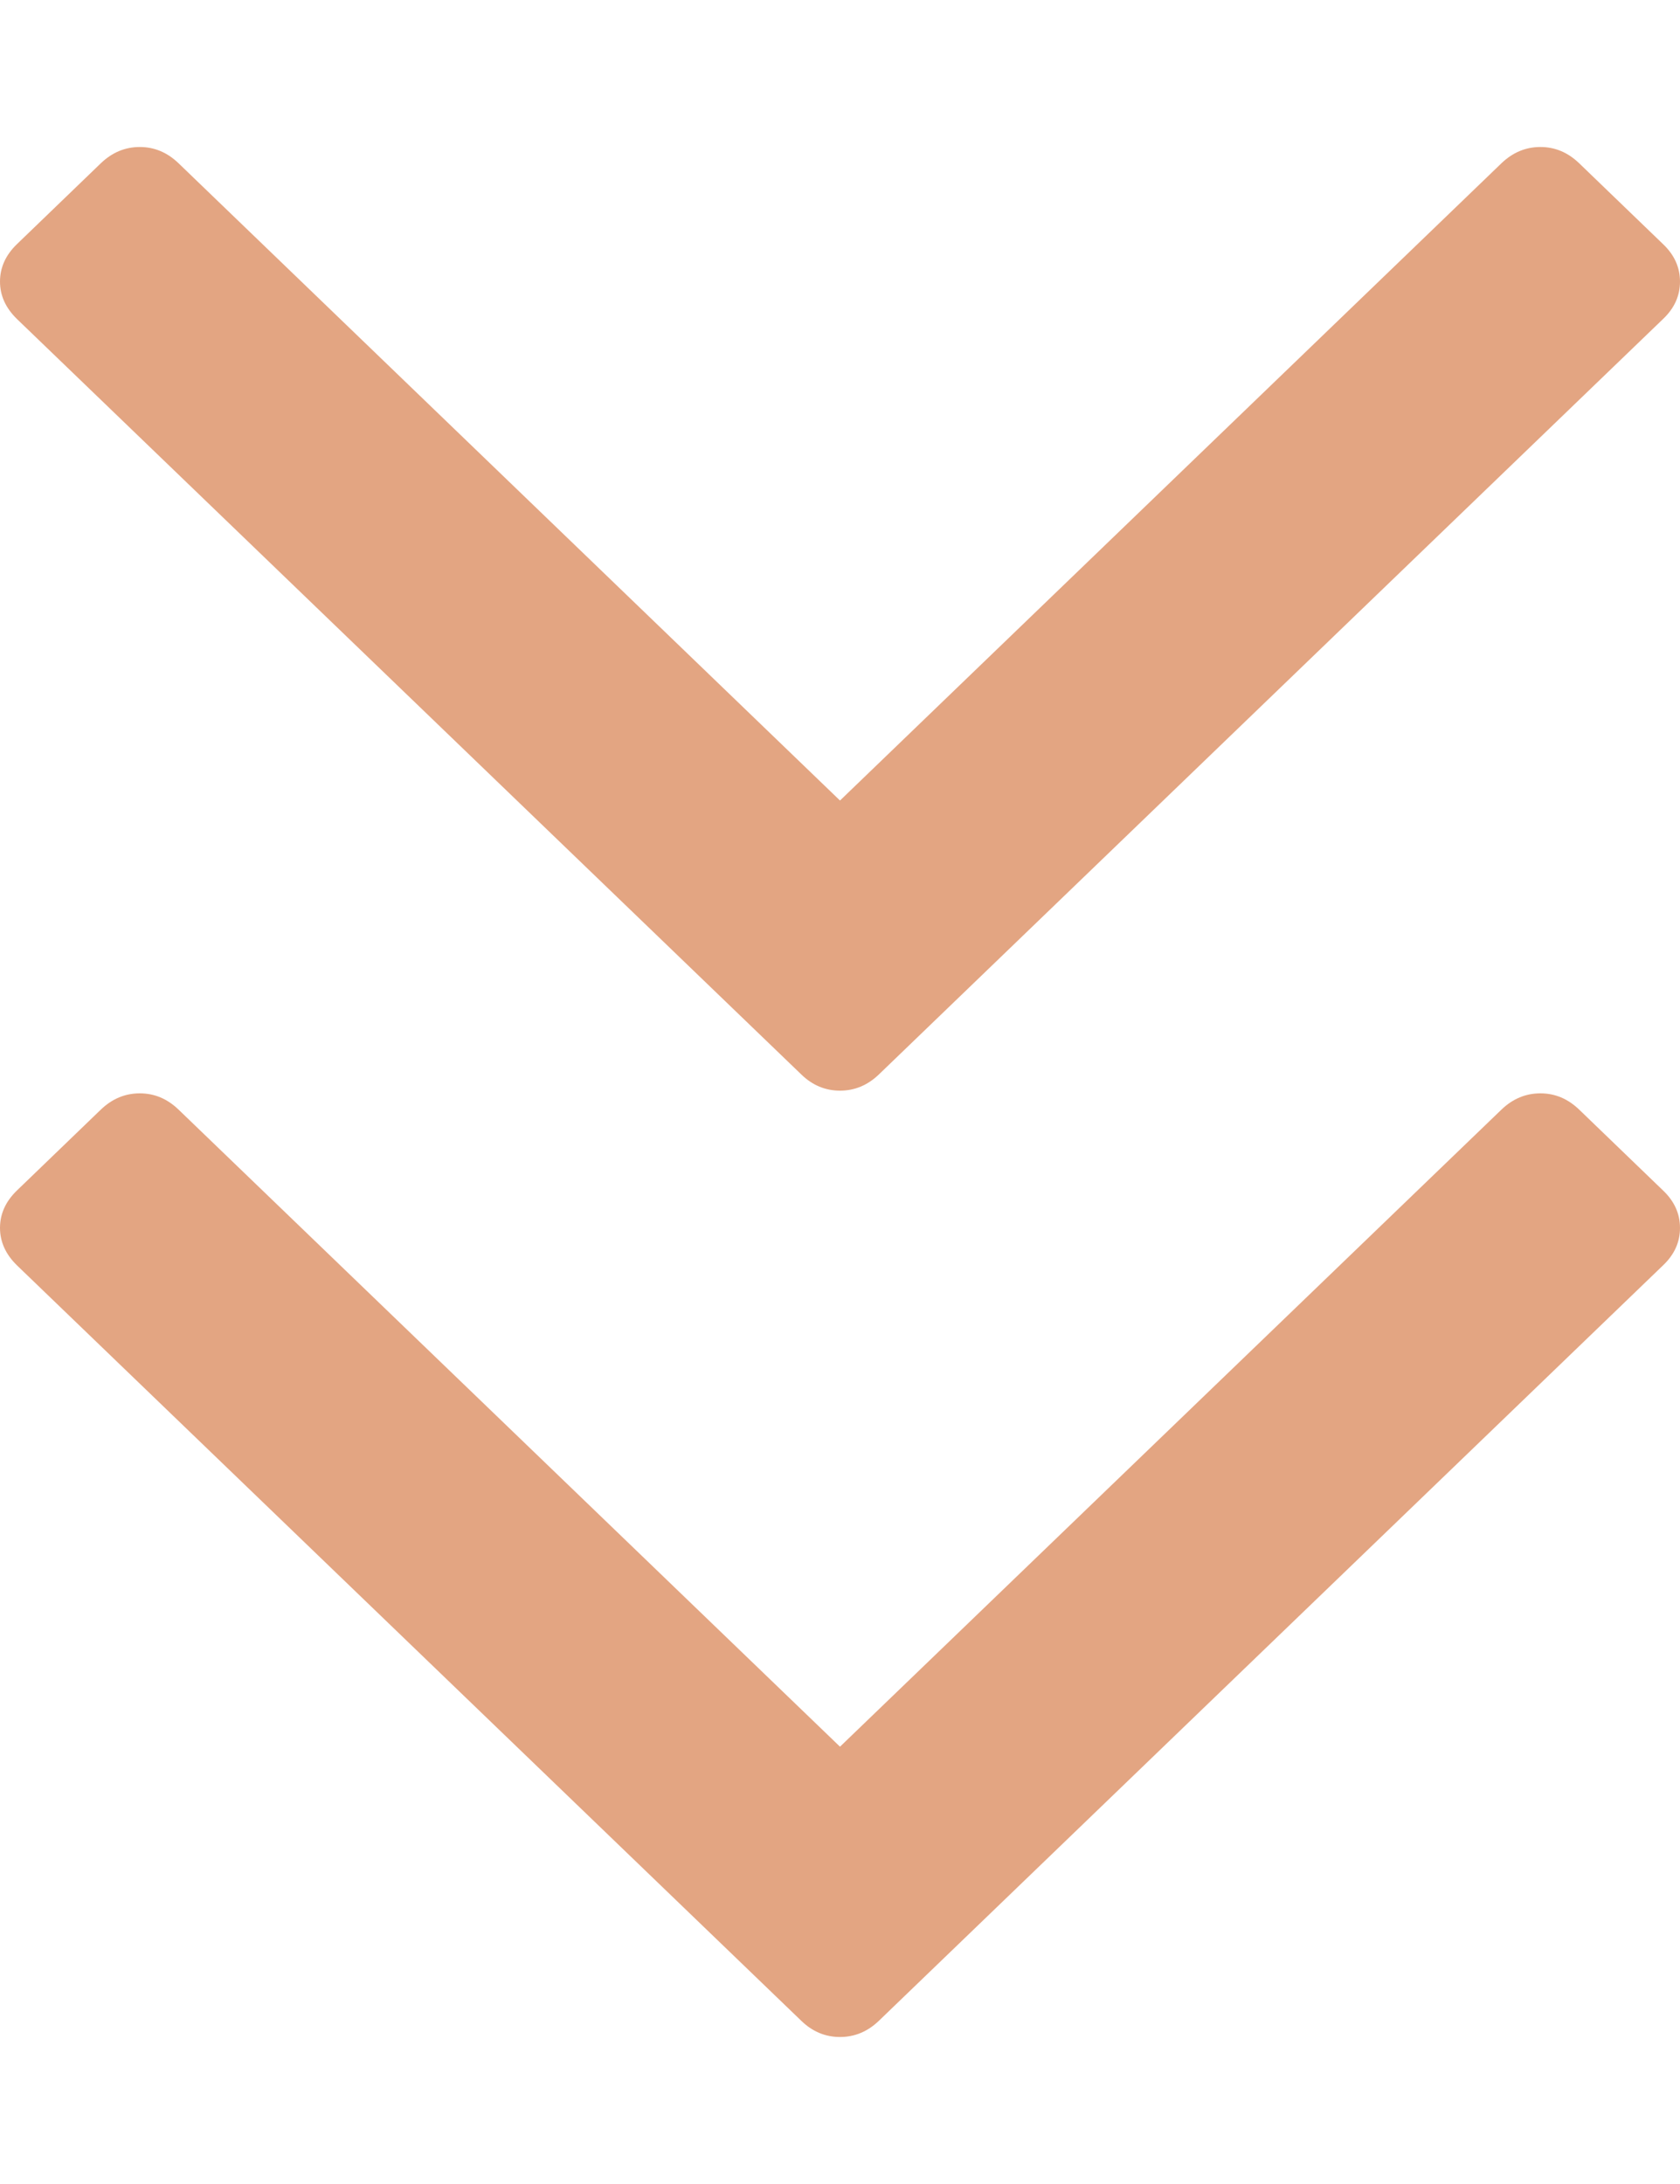<svg width="10" height="13" viewBox="0 0 10 13" fill="none" xmlns="http://www.w3.org/2000/svg">
<g opacity="0.5">
<path d="M5 4.765L1.062 0.971C0.995 0.907 0.919 0.875 0.832 0.875C0.745 0.875 0.668 0.907 0.601 0.971L0.1 1.454C0.034 1.518 -2.22358e-07 1.592 -2.18568e-07 1.676C-2.14767e-07 1.76 0.034 1.833 0.1 1.898L4.77 6.396C4.836 6.46 4.913 6.492 5 6.492C5.087 6.492 5.164 6.46 5.231 6.396L9.9 1.898C9.967 1.834 10 1.76 10 1.676C10 1.592 9.967 1.518 9.9 1.454L9.399 0.971C9.332 0.907 9.256 0.875 9.169 0.875C9.082 0.875 9.005 0.907 8.938 0.971L5 4.765Z" fill="#C84B06"/>
<path d="M5 10.397L1.062 6.604C0.995 6.54 0.919 6.508 0.832 6.508C0.745 6.508 0.668 6.54 0.601 6.604L0.1 7.087C0.034 7.151 -2.2236e-07 7.225 -2.18569e-07 7.309C-2.14767e-07 7.392 0.034 7.466 0.1 7.531L4.77 12.029C4.836 12.093 4.913 12.125 5 12.125C5.087 12.125 5.164 12.093 5.231 12.029L9.9 7.531C9.967 7.467 10 7.393 10 7.309C10 7.225 9.967 7.151 9.9 7.087L9.399 6.604C9.332 6.54 9.256 6.508 9.169 6.508C9.082 6.508 9.005 6.54 8.938 6.604L5 10.397Z" fill="#C84B06"/>
</g>
</svg>
